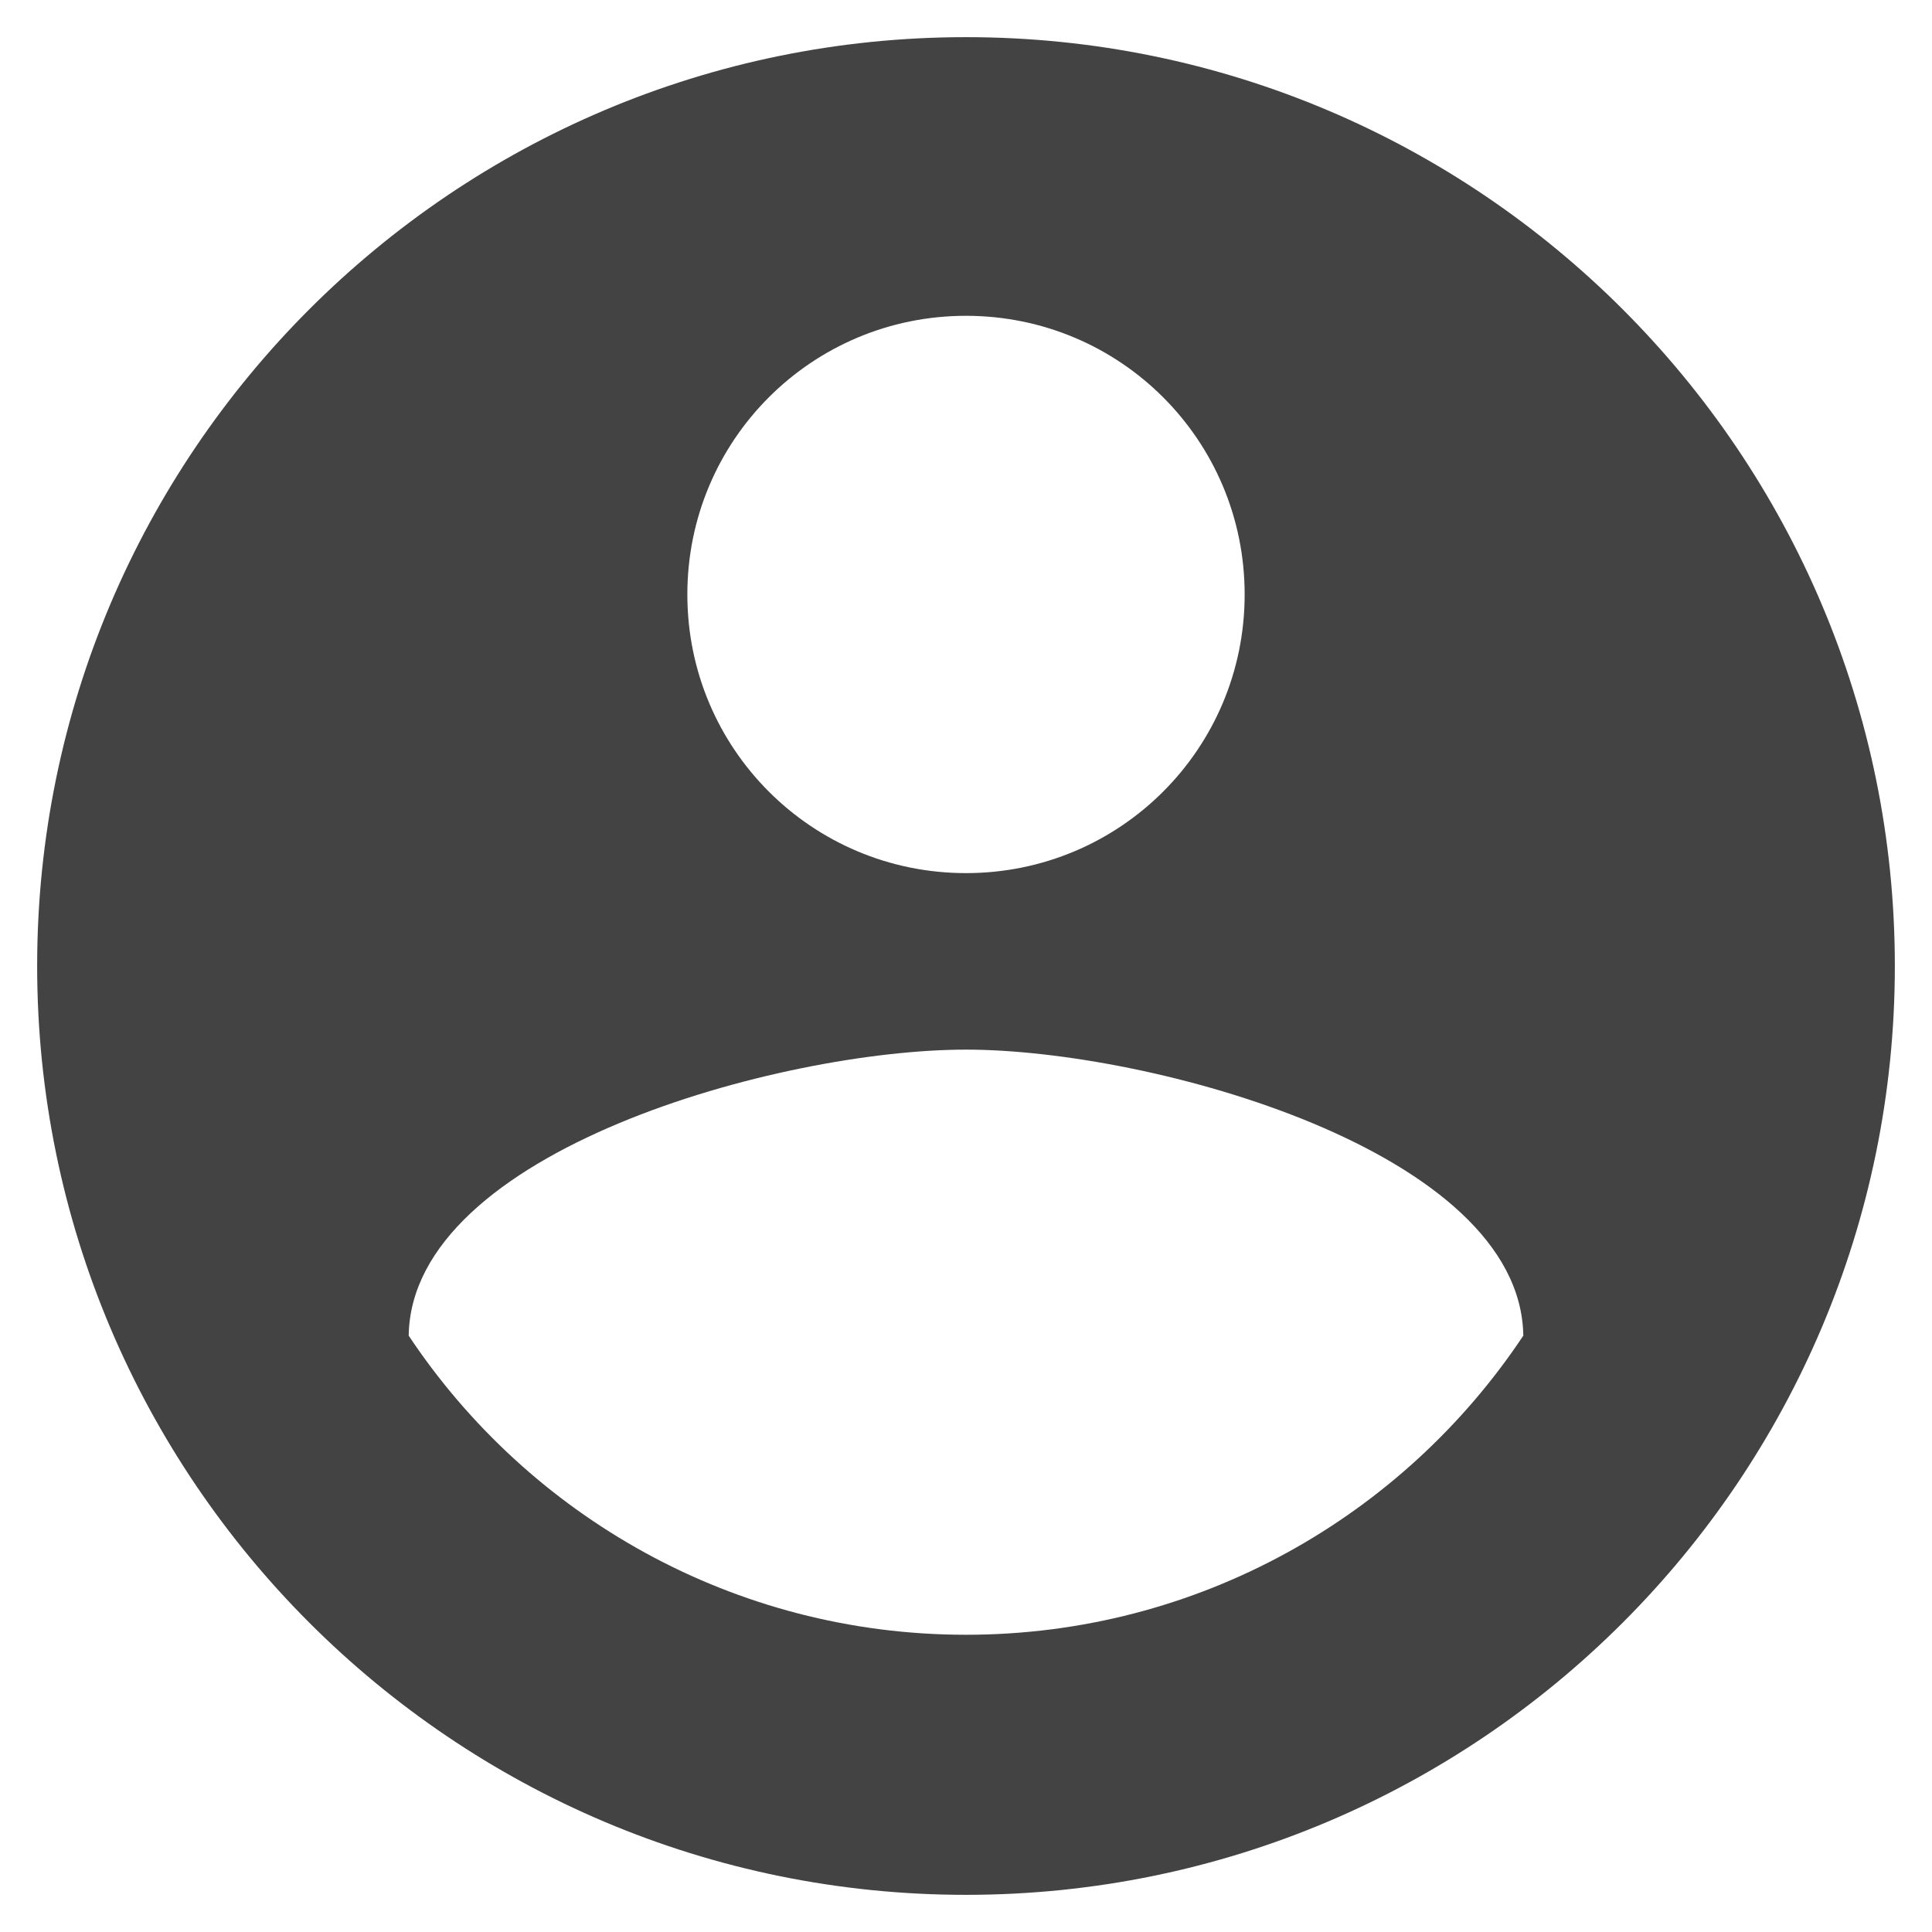 <svg width="39" height="39" viewBox="0 0 39 39" fill="none" xmlns="http://www.w3.org/2000/svg">
<path d="M19.5 0.75C9.15 0.75 0.75 9.15 0.75 19.5C0.75 29.85 9.15 38.25 19.5 38.25C29.85 38.25 38.25 29.85 38.25 19.5C38.25 9.15 29.85 0.75 19.5 0.75ZM19.5 6.375C22.613 6.375 25.125 8.887 25.125 12C25.125 15.113 22.613 17.625 19.5 17.625C16.387 17.625 13.875 15.113 13.875 12C13.875 8.887 16.387 6.375 19.5 6.375ZM19.5 33C14.812 33 10.669 30.6 8.25 26.962C8.306 23.231 15.75 21.188 19.5 21.188C23.231 21.188 30.694 23.231 30.75 26.962C28.331 30.6 24.188 33 19.5 33Z" fill="#434343"/>
</svg>
